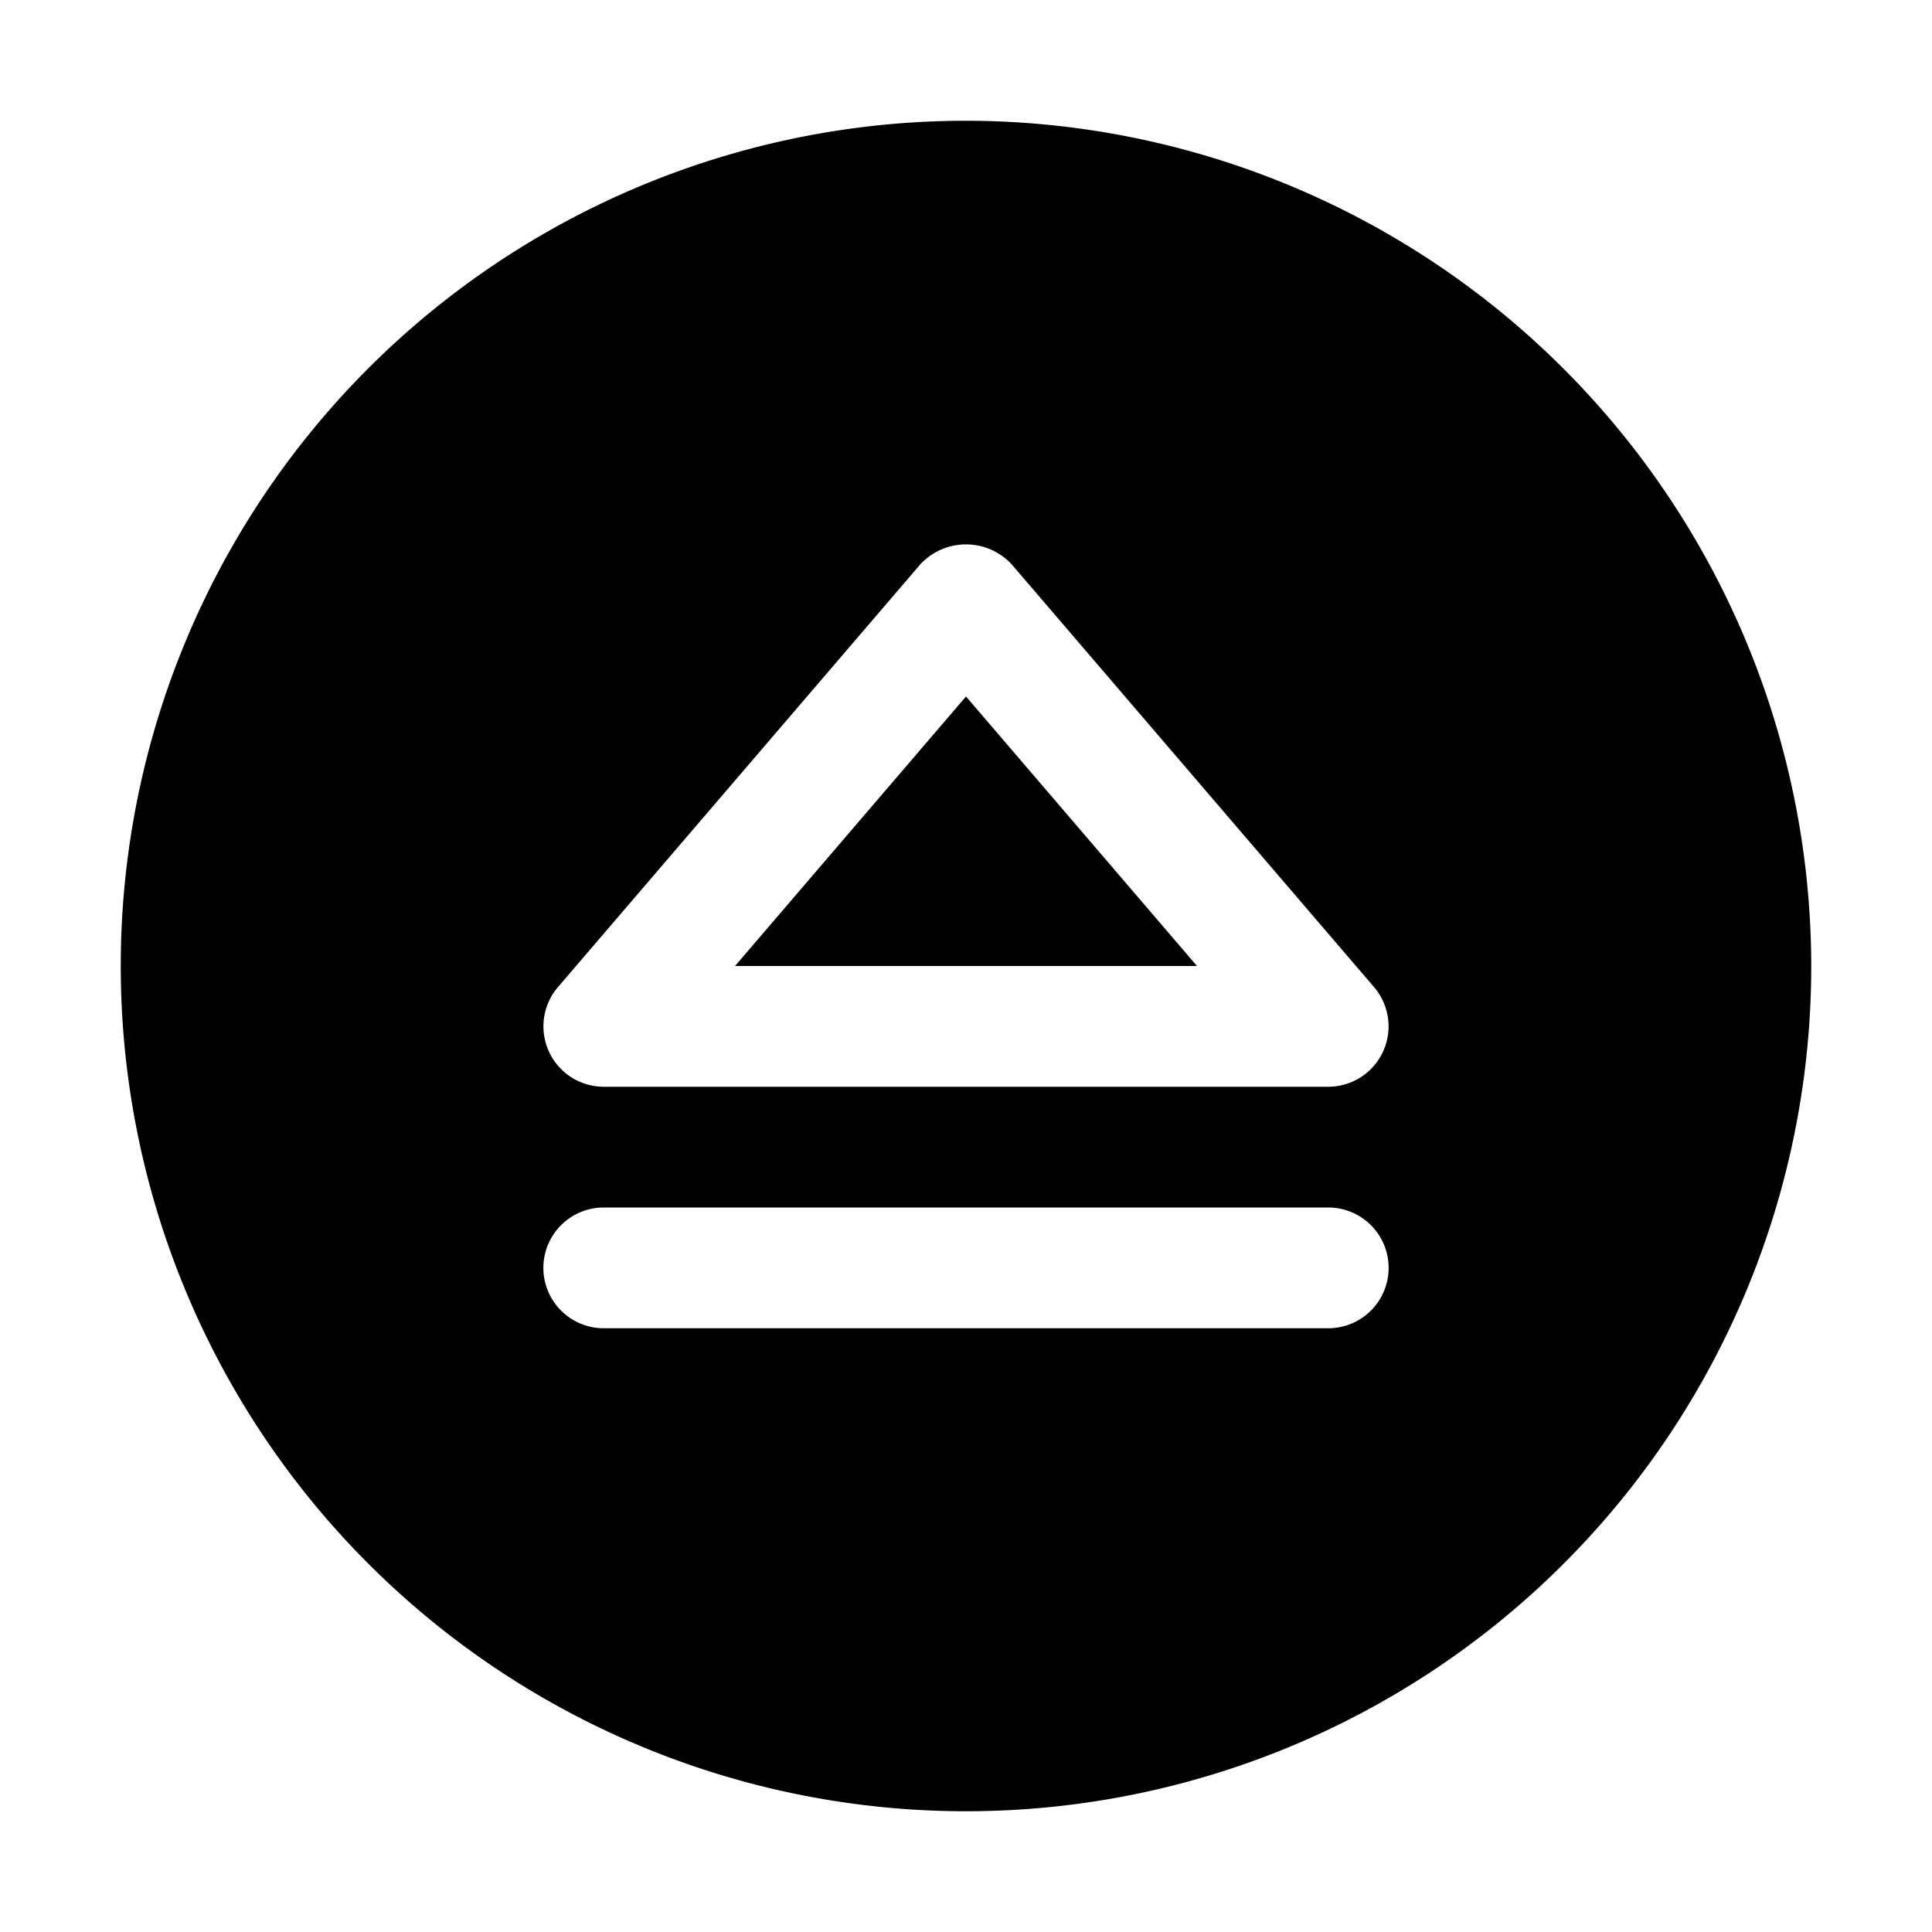 <svg xmlns="http://www.w3.org/2000/svg" viewBox="0 0 32 32" x="0px" y="0px"><g><polygon points="16 11.536 12.174 16 19.826 16 16 11.536"></polygon><path d="M16,2A14,14,0,1,0,30,16,14.015,14.015,0,0,0,16,2ZM9.241,16.35l6-7a1.031,1.031,0,0,1,1.518,0l6,7A1,1,0,0,1,22,18H10a1,1,0,0,1-.759-1.65ZM22,22H10a1,1,0,0,1,0-2H22a1,1,0,0,1,0,2Z"></path></g></svg>